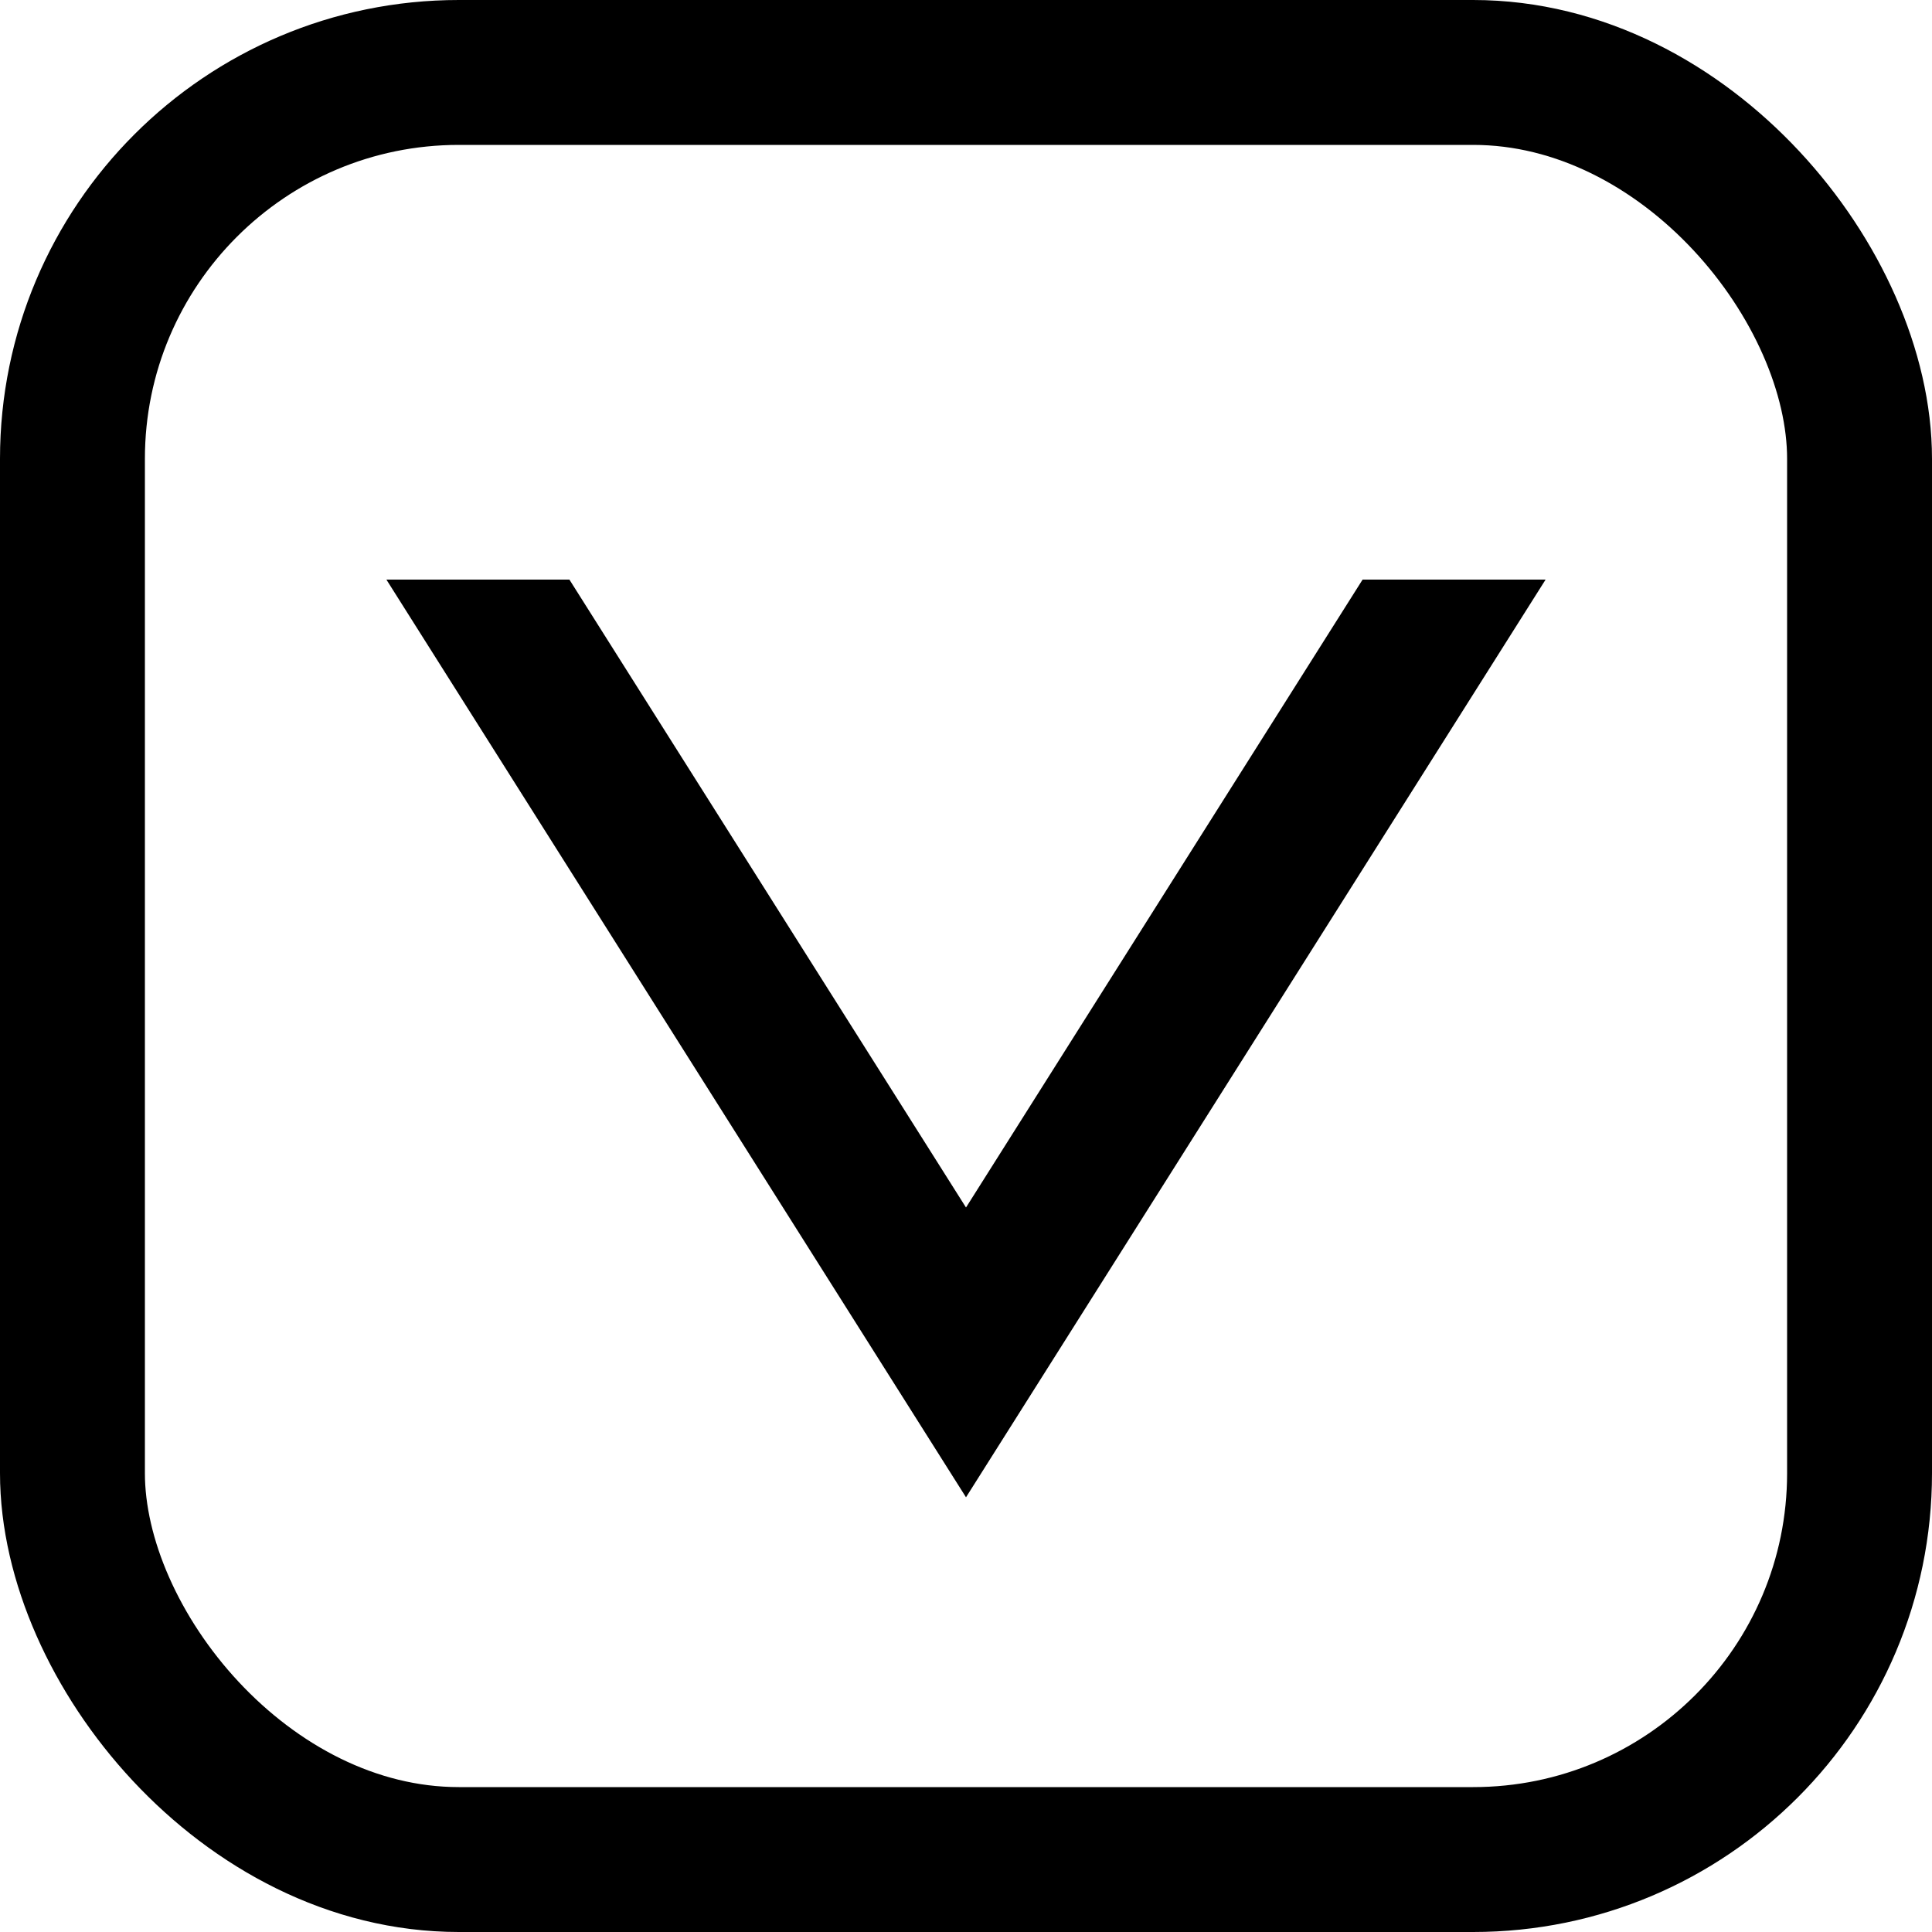 <?xml version="1.0" encoding="UTF-8"?>
<svg width="40px" height="40px" viewBox="0 0 40 40" version="1.1" xmlns="http://www.w3.org/2000/svg" xmlns:xlink="http://www.w3.org/1999/xlink">
    <!-- Generator: Sketch 52.6 (67491) - http://www.bohemiancoding.com/sketch -->
    <title>Artboard</title>
    <desc>Created with Sketch.</desc>
    <g id="Artboard" stroke="none" stroke-width="1" fill="none" fill-rule="evenodd">
        <g id="pause" transform="translate(1, 1)" stroke="#000000" stroke-width="3">
            <rect id="Rectangle" x="0.5" y="0.5" width="37" height="37" rx="8"></rect>
        </g>
        <g id="Group" transform="translate(20, 21.5) scale(1, -1) translate(-20, -21.5) translate(8, 12)" fill="#000000">
            <path d="M20.211,19 L12,6 L3.789,19 L0,19 L12,0 L24,19 L20.211,19 Z" id="Combined-Shape"></path>
        </g>
    </g>
</svg>